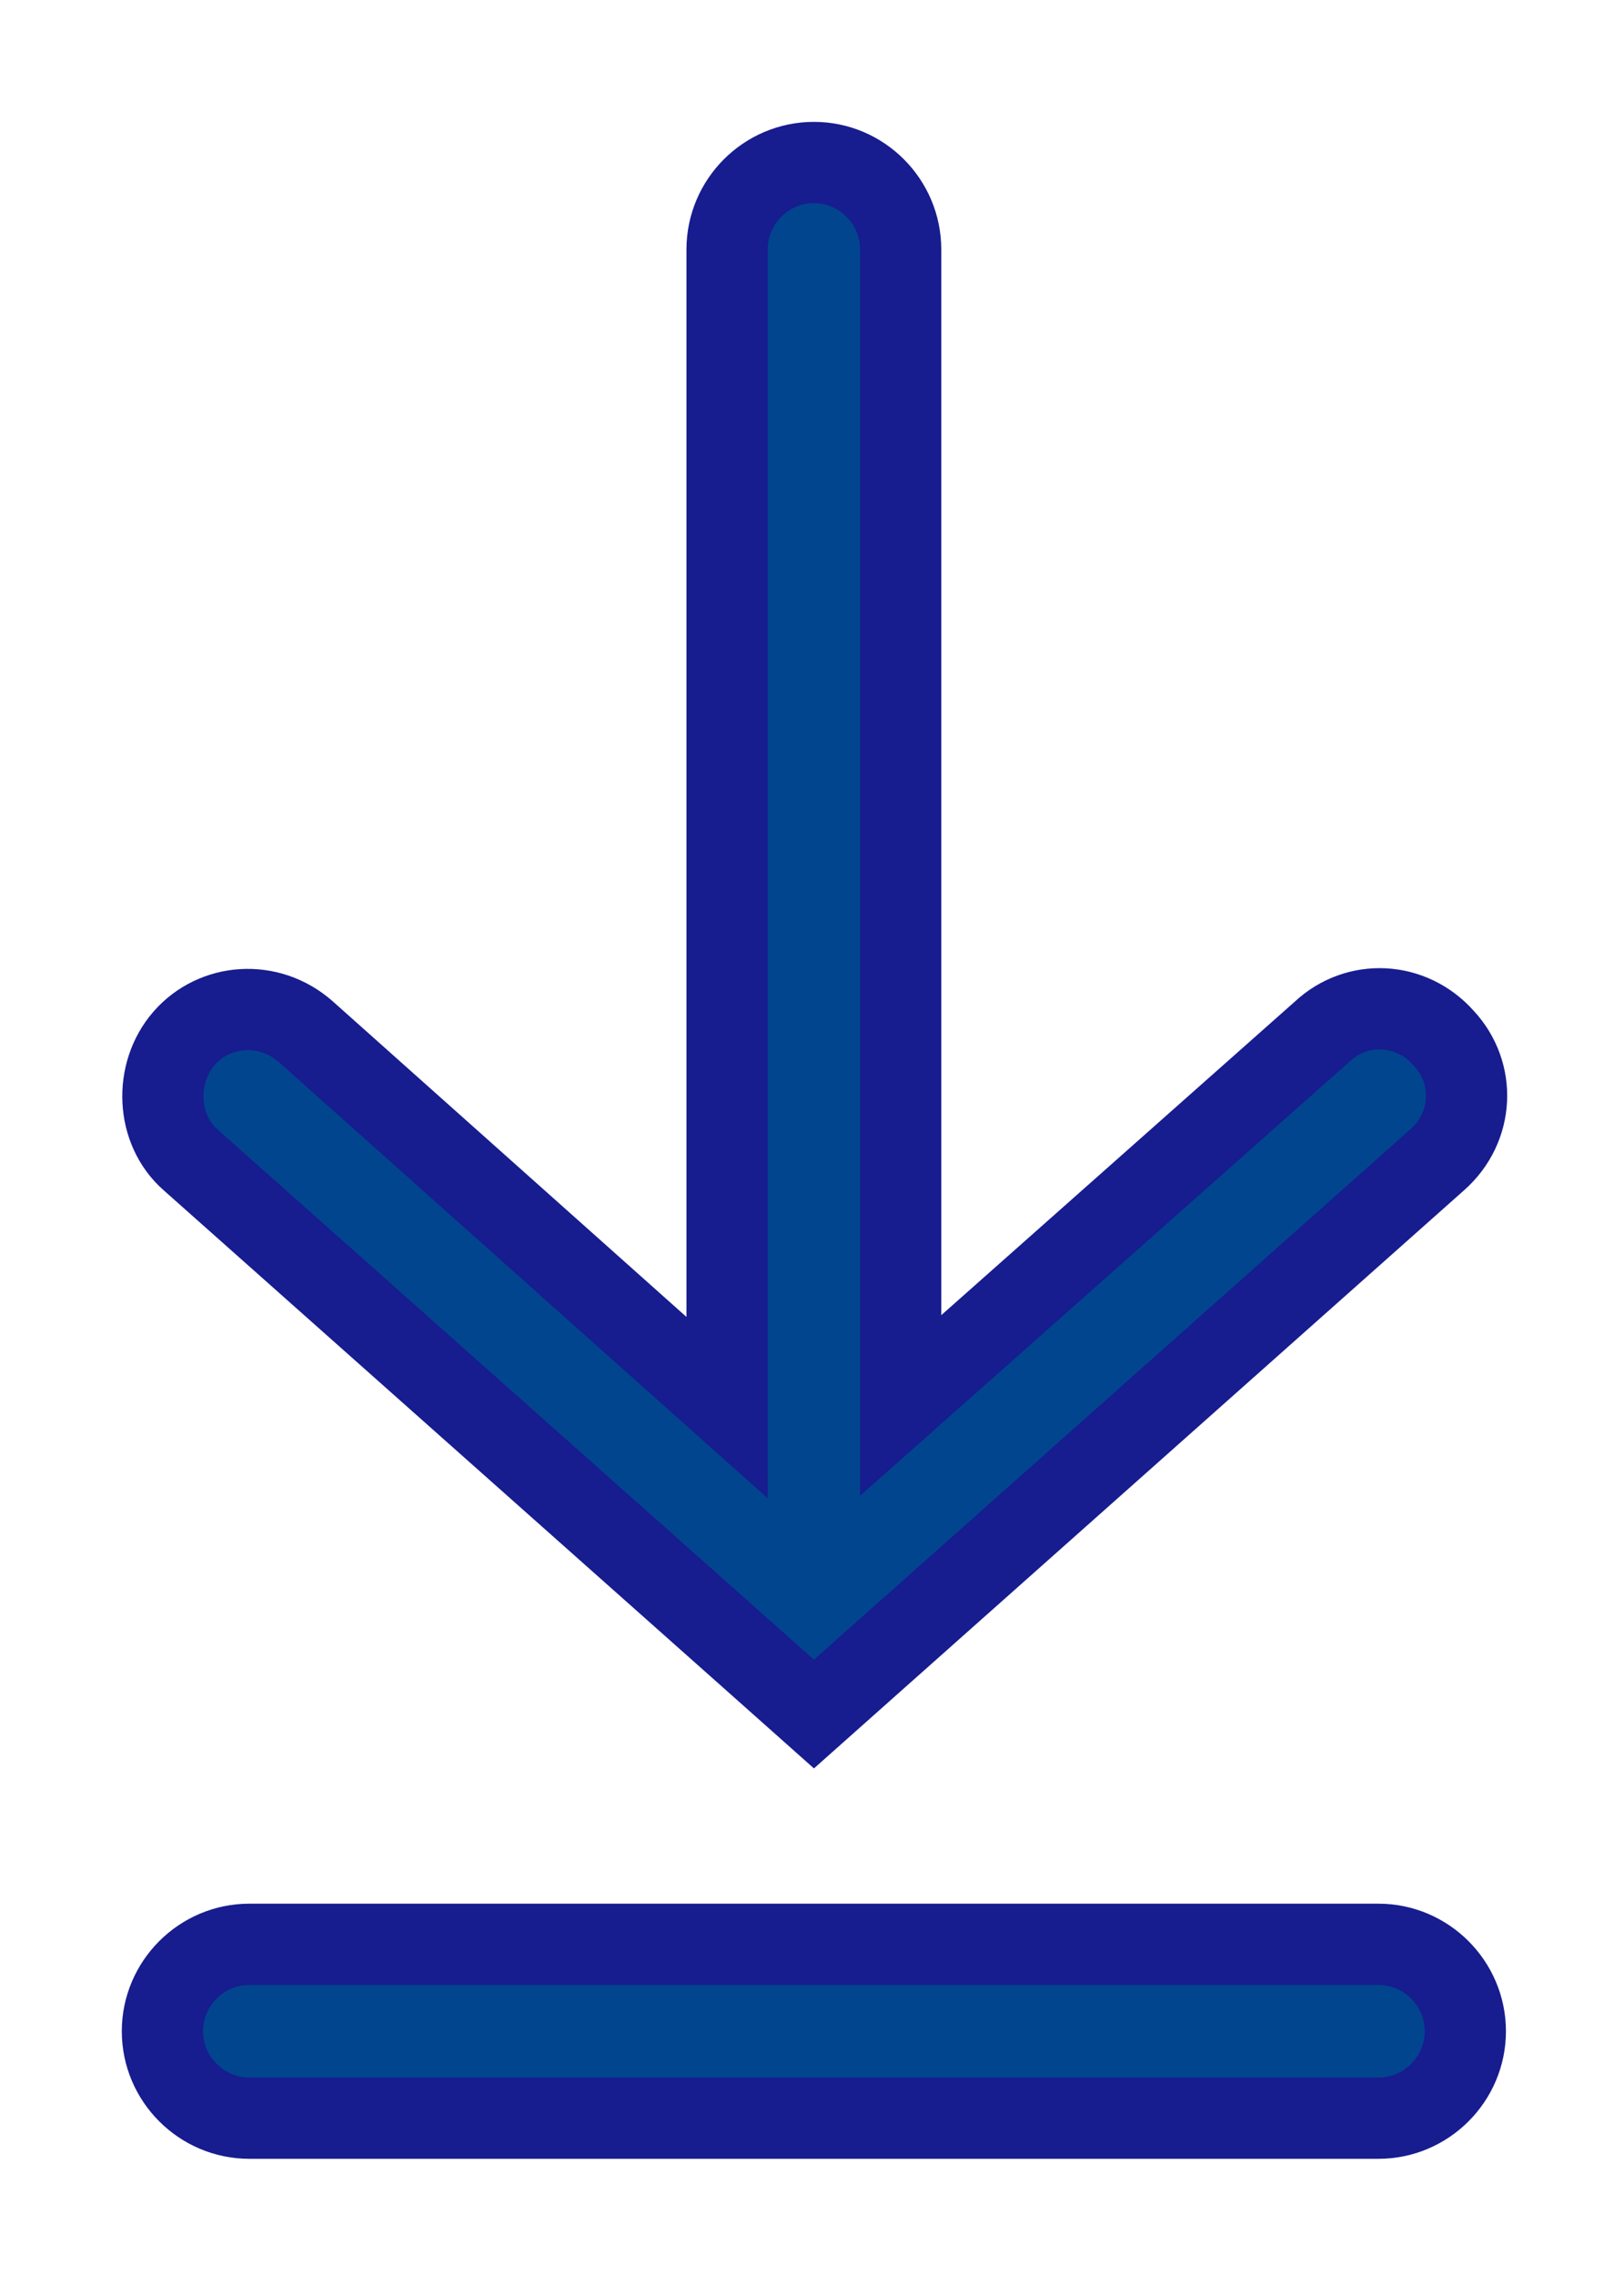 <svg width="10" height="14" viewBox="0 0 10 14" fill="none" xmlns="http://www.w3.org/2000/svg">
<path d="M5.546 8.649V1.535C5.546 1.241 5.306 1 5.012 1C4.717 1 4.477 1.241 4.477 1.535V8.662L1.883 6.349C1.655 6.148 1.321 6.175 1.134 6.389C0.947 6.603 0.96 6.951 1.174 7.138L4.651 10.227L5.012 10.548L5.373 10.227L8.849 7.138C9.077 6.937 9.09 6.603 8.89 6.389C8.689 6.162 8.355 6.148 8.141 6.349L5.546 8.649ZM8.488 11.965C8.782 11.965 9.023 12.206 9.023 12.5C9.023 12.794 8.782 13.035 8.488 13.035L1.535 13.035C1.241 13.035 1 12.794 1 12.5C1 12.206 1.241 11.965 1.535 11.965L8.488 11.965Z" fill="#01458E" stroke="#171C8F" stroke-width="0.5"/>
</svg>
